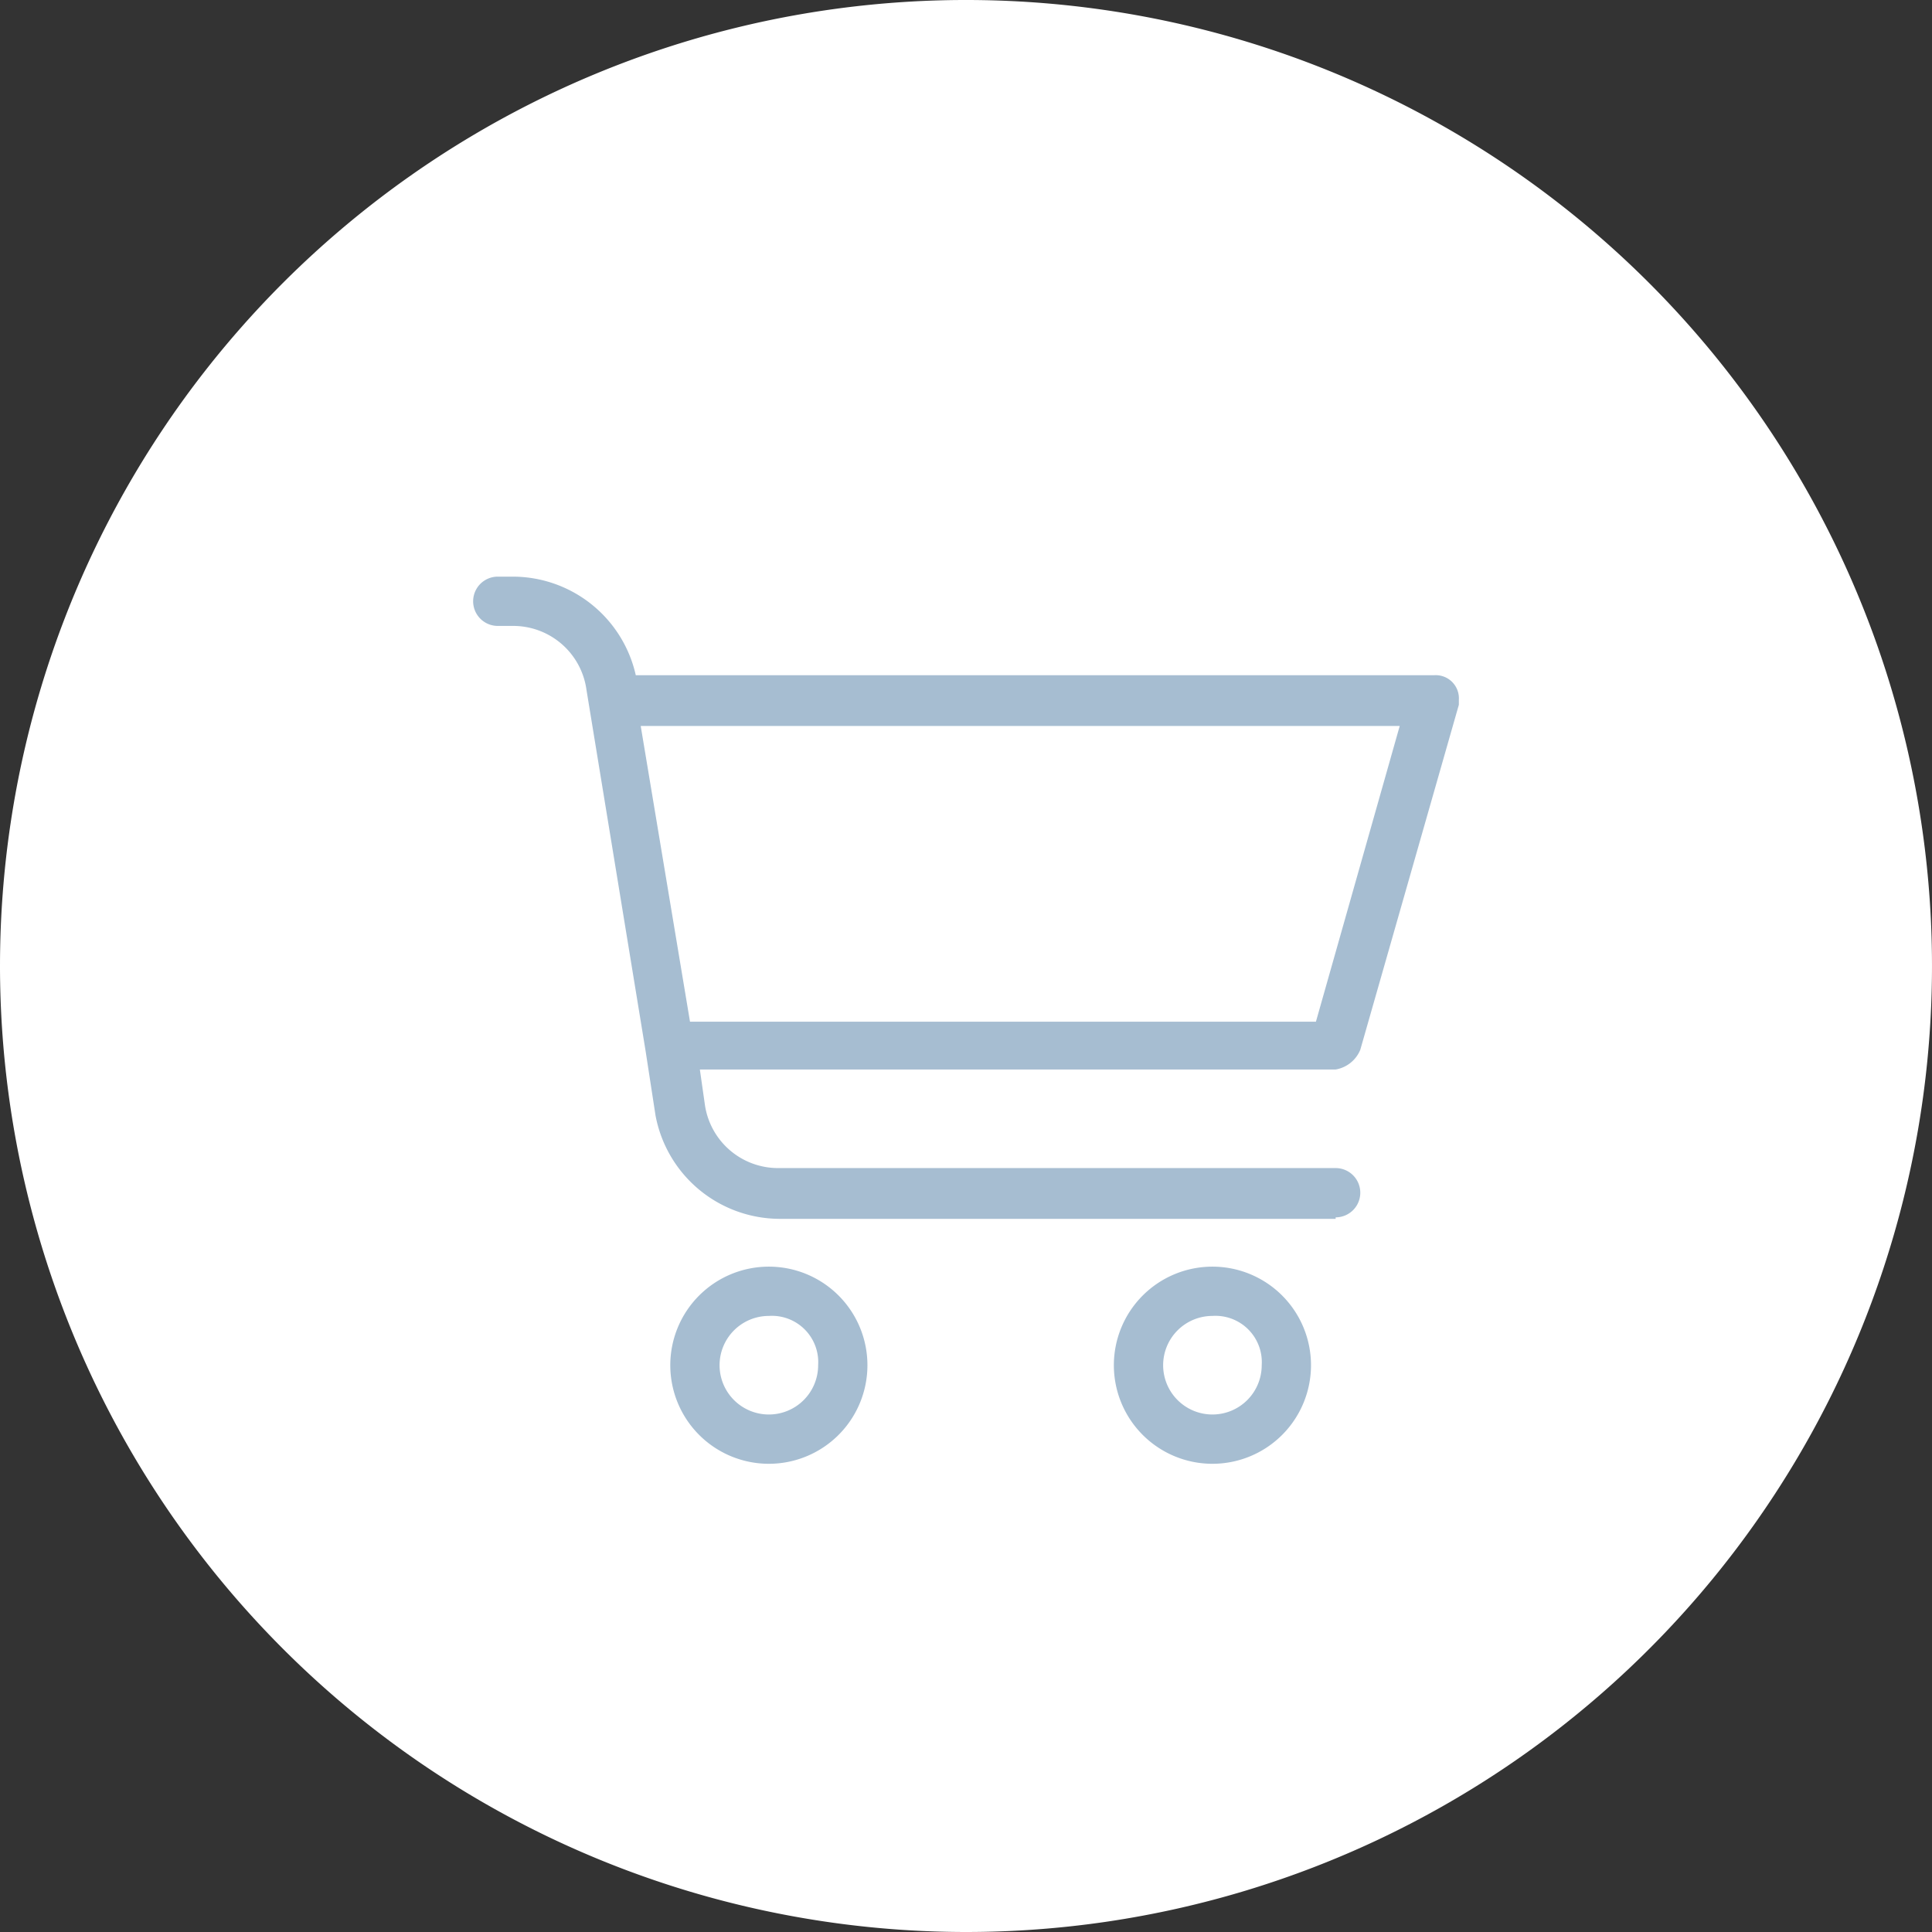 <svg xmlns="http://www.w3.org/2000/svg" viewBox="0 0 39.2 39.2"><rect x="0" y="0" width="39.2" height="39.2" fill="#333333" stroke="none"/><defs><style>.cls-1{fill:#fff;}.cls-2{fill:#a6bdd1;}</style></defs><g id="Capa_2" data-name="Capa 2"><g id="Capa_1-2" data-name="Capa 1"><path class="cls-1" d="M19.6,39.2A19.6,19.6,0,1,0,0,19.6,19.61,19.61,0,0,0,19.6,39.2"/><path class="cls-2" d="M13,14.73l1,6H26.7l1.7-6Zm14.1,10H15.8a2.57,2.57,0,0,1-2.5-2.1l-.2-1.3L11.9,14a1.5,1.5,0,0,0-1.5-1.3h-.3a.5.5,0,1,1,0-1h.3a2.56,2.56,0,0,1,2.5,2H29.1a.47.47,0,0,1,.5.5v.1l-2,7a.66.66,0,0,1-.5.4H14.2l.1.7a1.5,1.5,0,0,0,1.5,1.3H27.1a.5.5,0,0,1,0,1m-11.5,2a1,1,0,1,0,1,1,.94.94,0,0,0-1-1m0,3a2,2,0,1,1,2-2,2,2,0,0,1-2,2m9-3a1,1,0,1,0,1,1,.94.94,0,0,0-1-1m0,3a2,2,0,1,1,2-2,2,2,0,0,1-2,2"/></g></g></svg>